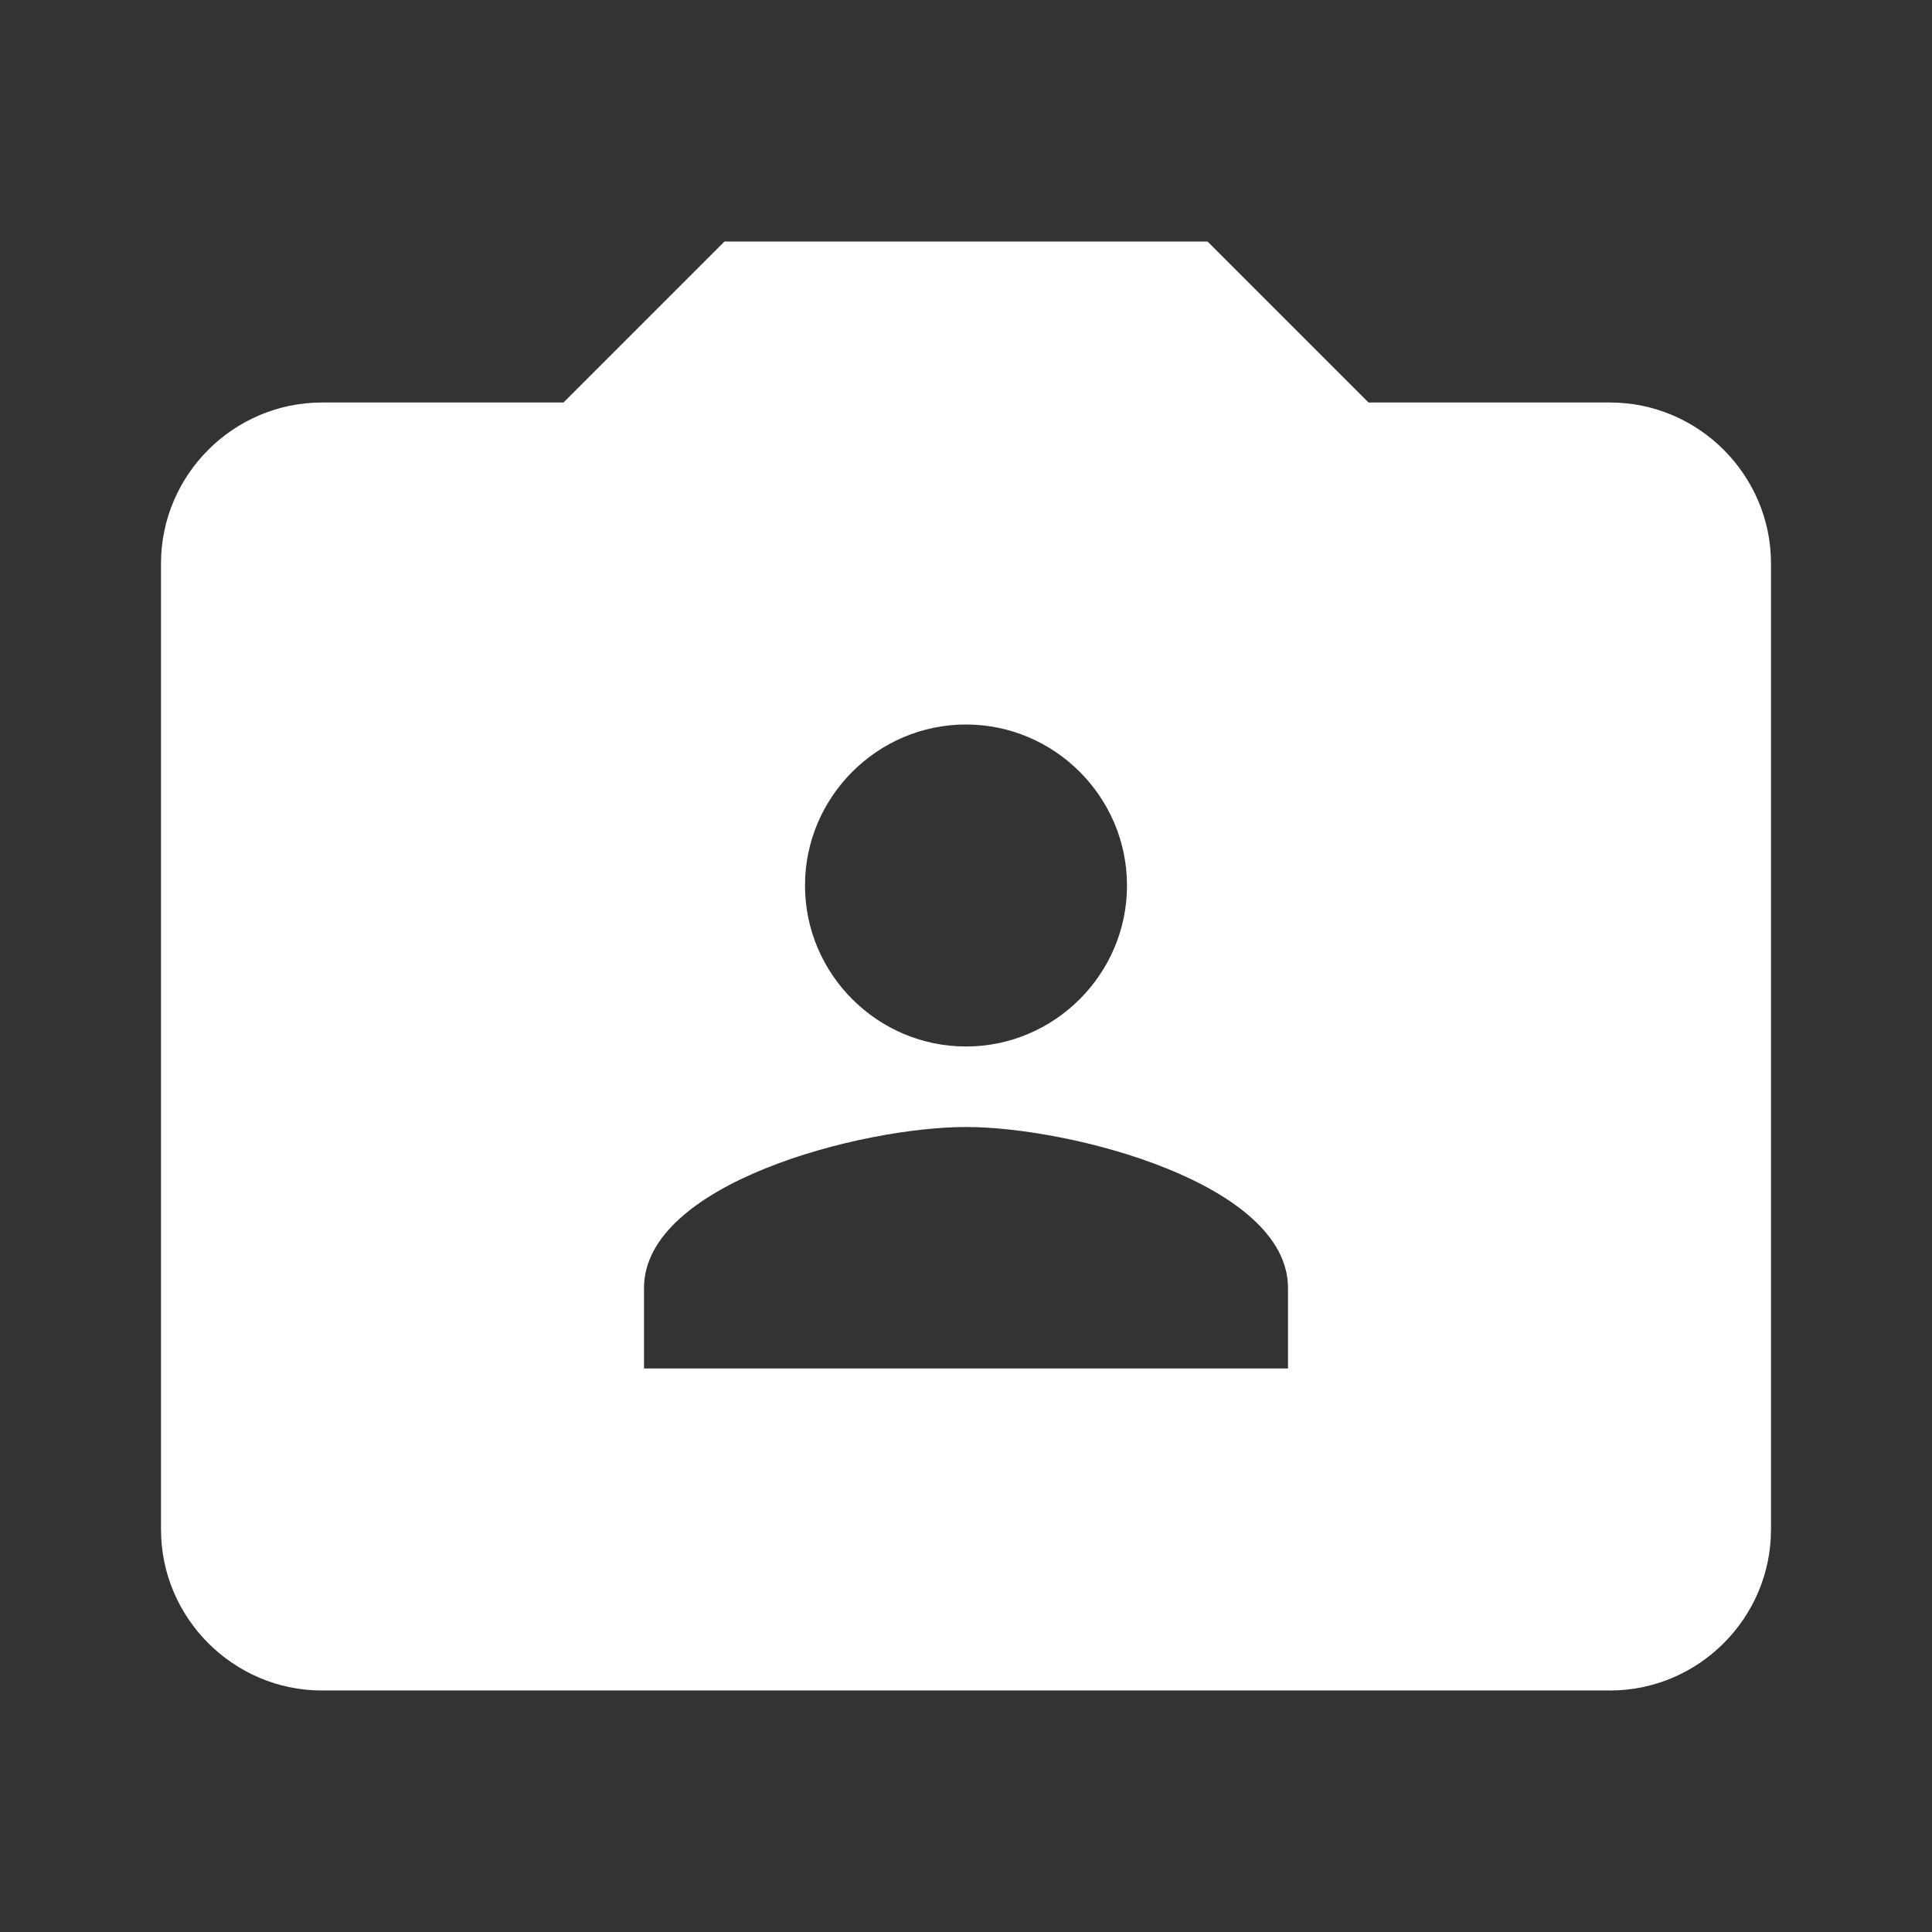 <?xml version="1.0" encoding="utf-8"?>
<!-- Generator: Adobe Illustrator 26.4.1, SVG Export Plug-In . SVG Version: 6.00 Build 0)  -->
<svg version="1.1" id="Layer_1" xmlns="http://www.w3.org/2000/svg" xmlns:xlink="http://www.w3.org/1999/xlink" x="0px" y="0px"
	 viewBox="0 0 24 24" style="enable-background:new 0 0 24 24;" xml:space="preserve">
<rect x="0" y="0" width="24" height="24" fill="#333333" stroke="none"/>
<style type="text/css">
	.st0{fill:#FFFFFF;}
</style>
<path class="st0" d="M4,5h3l2-2h6l2,2h3c1.1,0,2,0.9,2,2v12c0,1.1-0.9,2-2,2H4c-1.1,0-2-0.9-2-2V7C2,5.9,2.9,5,4,5 M16,17v-1
	c0-1.3-2.7-2-4-2s-4,0.7-4,2v1H16 M12,9c-1.1,0-2,0.9-2,2s0.9,2,2,2s2-0.9,2-2S13.1,9,12,9z"/>
</svg>
